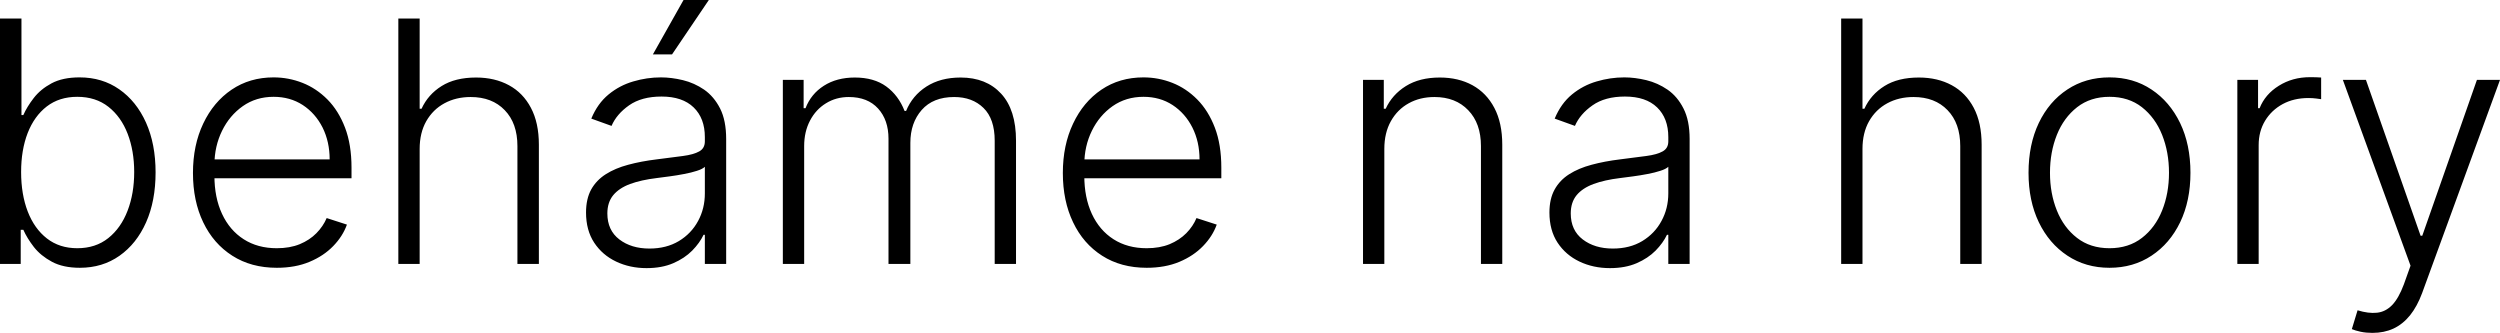 <svg xmlns="http://www.w3.org/2000/svg" viewBox="0 9.32 370.54 49.34" data-asc="0.96875" width="370.54" height="49.34"><defs/><g fill="#000000"><g transform="translate(0, 0)"><path d="M0 48.44L0 12.07L3.18 12.07L3.18 26.37L3.46 26.37Q4.00 25.14 5.00 23.85Q6.00 22.55 7.64 21.67Q9.29 20.79 11.79 20.79Q15.15 20.79 17.68 22.56Q20.22 24.33 21.64 27.49Q23.06 30.66 23.06 34.87Q23.06 39.10 21.65 42.28Q20.24 45.45 17.71 47.23Q15.18 49.01 11.84 49.01Q9.36 49.01 7.70 48.12Q6.04 47.23 5.02 45.93Q4.01 44.62 3.46 43.38L3.07 43.38L3.07 48.44L0 48.44M3.13 34.82Q3.13 38.12 4.11 40.67Q5.10 43.22 6.95 44.66Q8.81 46.11 11.45 46.11Q14.17 46.11 16.05 44.61Q17.93 43.11 18.91 40.55Q19.89 38.00 19.89 34.82Q19.89 31.68 18.92 29.15Q17.95 26.63 16.07 25.15Q14.19 23.67 11.45 23.67Q8.79 23.67 6.93 25.10Q5.08 26.53 4.10 29.04Q3.13 31.55 3.13 34.82ZM41.03 49.01Q37.22 49.01 34.43 47.22Q31.64 45.44 30.12 42.27Q28.60 39.10 28.60 34.96Q28.60 30.84 30.12 27.64Q31.64 24.43 34.33 22.61Q37.02 20.79 40.55 20.79Q42.77 20.79 44.83 21.60Q46.89 22.41 48.54 24.07Q50.18 25.73 51.14 28.24Q52.10 30.75 52.10 34.18L52.10 35.74L30.79 35.74L30.79 32.95L48.86 32.95Q48.86 30.33 47.81 28.22Q46.75 26.12 44.88 24.89Q43.00 23.67 40.55 23.67Q37.96 23.67 35.99 25.05Q34.02 26.44 32.91 28.71Q31.80 30.98 31.78 33.68L31.78 35.35Q31.78 38.60 32.91 41.02Q34.04 43.45 36.12 44.78Q38.19 46.11 41.03 46.11Q42.97 46.11 44.43 45.51Q45.90 44.90 46.90 43.88Q47.90 42.86 48.42 41.64L51.42 42.61Q50.80 44.34 49.39 45.79Q47.98 47.25 45.87 48.13Q43.77 49.01 41.03 49.01ZM62.20 31.39L62.20 48.44L59.04 48.44L59.04 12.07L62.20 12.07L62.20 25.44L62.48 25.44Q63.44 23.33 65.46 22.07Q67.47 20.81 70.56 20.81Q73.33 20.81 75.43 21.95Q77.52 23.08 78.69 25.30Q79.87 27.52 79.87 30.77L79.87 48.44L76.69 48.44L76.69 30.97Q76.69 27.59 74.81 25.65Q72.94 23.70 69.76 23.70Q67.58 23.70 65.87 24.63Q64.17 25.55 63.18 27.28Q62.20 29.01 62.20 31.39ZM95.83 49.06Q93.36 49.06 91.32 48.09Q89.28 47.12 88.07 45.29Q86.86 43.45 86.86 40.82Q86.86 38.80 87.62 37.41Q88.39 36.03 89.79 35.14Q91.19 34.25 93.11 33.74Q95.03 33.22 97.34 32.94Q99.63 32.65 101.22 32.44Q102.81 32.23 103.64 31.76Q104.47 31.30 104.47 30.27L104.47 29.63Q104.47 26.85 102.81 25.24Q101.15 23.63 98.05 23.63Q95.10 23.63 93.24 24.93Q91.39 26.23 90.64 27.98L87.64 26.90Q88.57 24.66 90.20 23.32Q91.83 21.98 93.86 21.39Q95.88 20.79 97.96 20.79Q99.52 20.79 101.22 21.20Q102.91 21.61 104.37 22.61Q105.82 23.62 106.73 25.40Q107.63 27.18 107.63 29.92L107.63 48.44L104.47 48.44L104.47 44.12L104.28 44.12Q103.71 45.33 102.59 46.47Q101.47 47.60 99.79 48.33Q98.10 49.06 95.83 49.06M96.25 46.16Q98.77 46.16 100.62 45.05Q102.47 43.93 103.47 42.07Q104.47 40.22 104.47 37.98L104.47 34.04Q104.12 34.38 103.29 34.64Q102.47 34.91 101.39 35.11Q100.32 35.32 99.25 35.46Q98.19 35.60 97.34 35.71Q95.03 35.99 93.39 36.59Q91.76 37.20 90.89 38.25Q90.02 39.31 90.02 40.96Q90.02 43.45 91.80 44.81Q93.57 46.16 96.25 46.16M96.77 17.38L101.31 9.32L105.06 9.32L99.61 17.38L96.77 17.38ZM116.03 48.44L116.03 21.16L119.11 21.16L119.11 25.36L119.39 25.36Q120.21 23.24 122.11 22.03Q124.02 20.81 126.70 20.81Q129.53 20.81 131.35 22.13Q133.17 23.46 134.07 25.76L134.30 25.76Q135.23 23.49 137.31 22.15Q139.40 20.81 142.38 20.81Q146.18 20.81 148.38 23.20Q150.59 25.59 150.59 30.17L150.59 48.44L147.43 48.44L147.43 30.17Q147.43 26.94 145.77 25.32Q144.12 23.70 141.42 23.70Q138.30 23.70 136.61 25.62Q134.93 27.54 134.93 30.49L134.93 48.44L131.69 48.44L131.69 29.88Q131.69 27.11 130.15 25.41Q128.60 23.70 125.80 23.70Q123.92 23.70 122.42 24.63Q120.92 25.55 120.06 27.19Q119.19 28.84 119.19 30.97L119.19 48.44L116.03 48.44ZM169.96 49.01Q166.14 49.01 163.35 47.22Q160.56 45.44 159.05 42.27Q157.53 39.10 157.53 34.96Q157.53 30.84 159.05 27.64Q160.56 24.43 163.25 22.61Q165.94 20.79 169.48 20.79Q171.70 20.79 173.76 21.60Q175.82 22.41 177.46 24.07Q179.10 25.73 180.06 28.24Q181.02 30.75 181.02 34.18L181.02 35.74L159.71 35.74L159.71 32.95L177.79 32.95Q177.79 30.33 176.73 28.22Q175.67 26.12 173.80 24.89Q171.93 23.67 169.48 23.67Q166.89 23.67 164.91 25.05Q162.94 26.44 161.83 28.71Q160.72 30.98 160.71 33.68L160.71 35.35Q160.71 38.60 161.83 41.02Q162.96 43.45 165.04 44.78Q167.12 46.11 169.96 46.11Q171.89 46.11 173.36 45.51Q174.82 44.90 175.83 43.88Q176.83 42.86 177.34 41.64L180.34 42.61Q179.72 44.34 178.31 45.79Q176.90 47.25 174.80 48.13Q172.69 49.01 169.96 49.01ZM205.18 31.39L205.18 48.44L202.02 48.44L202.02 21.16L205.10 21.16L205.10 25.44L205.38 25.44Q206.34 23.35 208.37 22.08Q210.40 20.81 213.41 20.81Q216.16 20.81 218.24 21.95Q220.33 23.10 221.49 25.32Q222.66 27.54 222.66 30.77L222.66 48.44L219.50 48.44L219.50 30.97Q219.50 27.61 217.62 25.66Q215.75 23.70 212.61 23.70Q210.46 23.70 208.79 24.63Q207.12 25.55 206.15 27.28Q205.18 29.01 205.18 31.39ZM238.62 49.06Q236.15 49.06 234.11 48.09Q232.07 47.12 230.86 45.29Q229.65 43.45 229.65 40.82Q229.65 38.80 230.42 37.41Q231.18 36.03 232.58 35.14Q233.98 34.25 235.90 33.74Q237.82 33.22 240.13 32.94Q242.42 32.65 244.01 32.44Q245.60 32.23 246.43 31.76Q247.27 31.30 247.27 30.27L247.27 29.63Q247.27 26.85 245.61 25.24Q243.95 23.63 240.84 23.63Q237.89 23.63 236.04 24.93Q234.18 26.23 233.43 27.98L230.43 26.90Q231.36 24.66 232.99 23.32Q234.62 21.98 236.65 21.39Q238.67 20.79 240.75 20.79Q242.31 20.79 244.01 21.20Q245.70 21.61 247.16 22.61Q248.62 23.62 249.52 25.40Q250.43 27.18 250.43 29.92L250.43 48.44L247.27 48.44L247.27 44.12L247.07 44.12Q246.50 45.33 245.38 46.47Q244.26 47.60 242.58 48.33Q240.89 49.06 238.62 49.06M239.04 46.16Q241.57 46.16 243.41 45.05Q245.26 43.93 246.26 42.07Q247.27 40.22 247.27 37.98L247.27 34.04Q246.91 34.38 246.08 34.64Q245.26 34.91 244.19 35.11Q243.11 35.32 242.05 35.46Q240.98 35.60 240.13 35.71Q237.82 35.99 236.19 36.59Q234.55 37.20 233.68 38.25Q232.81 39.31 232.81 40.96Q232.81 43.45 234.59 44.81Q236.36 46.16 239.04 46.16ZM276.05 31.39L276.05 48.44L272.89 48.44L272.89 12.07L276.05 12.07L276.05 25.44L276.33 25.44Q277.29 23.33 279.31 22.07Q281.32 20.81 284.41 20.81Q287.18 20.81 289.28 21.95Q291.37 23.08 292.54 25.30Q293.71 27.52 293.71 30.77L293.71 48.44L290.54 48.44L290.54 30.97Q290.54 27.59 288.66 25.65Q286.79 23.70 283.61 23.70Q281.43 23.70 279.72 24.63Q278.02 25.55 277.03 27.28Q276.05 29.01 276.05 31.39ZM312.66 49.01Q309.13 49.01 306.42 47.21Q303.71 45.42 302.18 42.25Q300.66 39.08 300.66 34.93Q300.66 30.74 302.18 27.55Q303.71 24.36 306.42 22.58Q309.13 20.79 312.66 20.79Q316.19 20.79 318.89 22.59Q321.59 24.38 323.13 27.56Q324.66 30.74 324.66 34.93Q324.66 39.08 323.14 42.25Q321.61 45.42 318.90 47.21Q316.19 49.01 312.66 49.01M312.66 46.11Q315.50 46.11 317.47 44.58Q319.44 43.06 320.46 40.52Q321.48 37.98 321.48 34.93Q321.48 31.87 320.46 29.31Q319.44 26.76 317.47 25.21Q315.50 23.67 312.66 23.67Q309.84 23.67 307.86 25.21Q305.88 26.76 304.86 29.31Q303.84 31.87 303.84 34.93Q303.84 37.98 304.86 40.52Q305.88 43.06 307.85 44.58Q309.82 46.11 312.66 46.11ZM331.61 48.44L331.61 21.16L334.68 21.16L334.68 25.36L334.91 25.36Q335.72 23.30 337.76 22.03Q339.79 20.76 342.37 20.76Q342.76 20.76 343.24 20.77Q343.71 20.79 344.03 20.81L344.03 24.02Q343.82 23.99 343.29 23.92Q342.76 23.85 342.13 23.85Q340.00 23.85 338.34 24.74Q336.68 25.64 335.72 27.22Q334.77 28.80 334.77 30.82L334.77 48.44L331.61 48.44ZM351.63 58.66Q350.69 58.66 349.88 58.49Q349.06 58.31 348.58 58.10L349.43 55.31Q351.05 55.81 352.31 55.67Q353.57 55.54 354.55 54.54Q355.52 53.53 356.29 51.47L357.28 48.70L347.25 21.16L350.67 21.16L358.77 44.26L359.02 44.26L367.12 21.16L370.54 21.16L359.00 52.75Q358.27 54.72 357.21 56.05Q356.14 57.37 354.75 58.02Q353.36 58.66 351.63 58.66Z"/></g></g></svg>